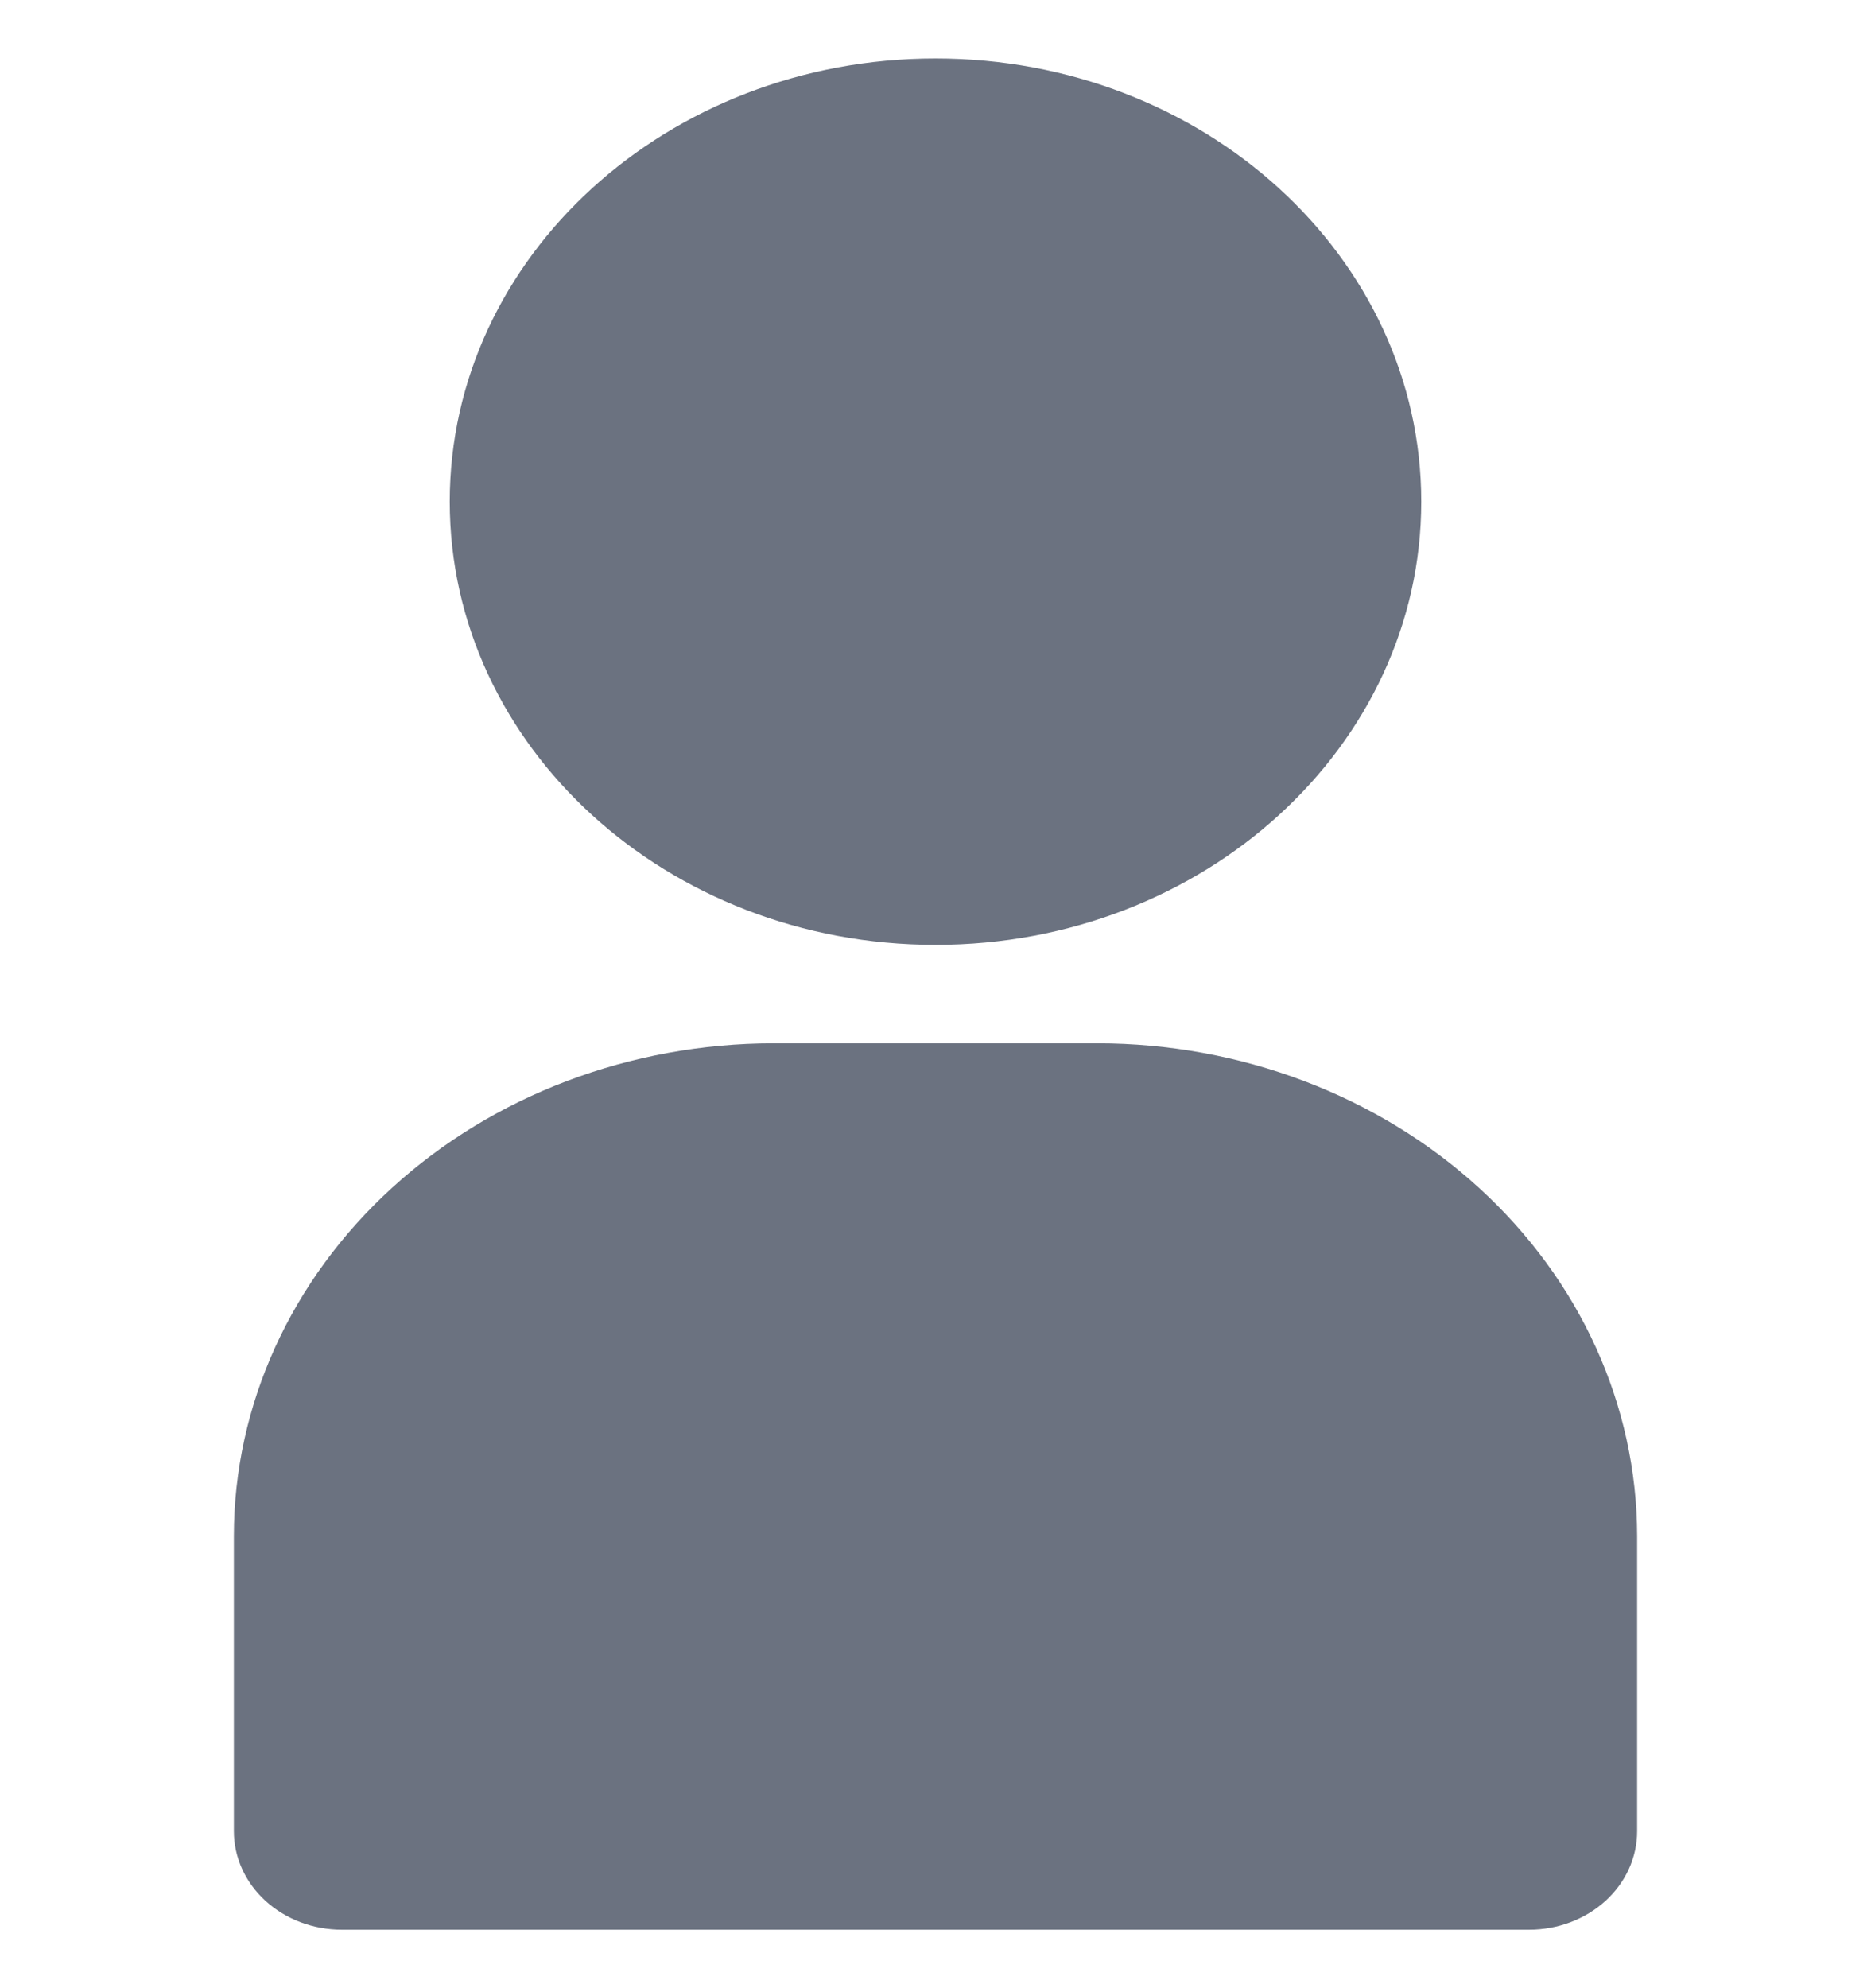 <svg width="16" height="17" viewBox="0 0 16 17" fill="none" xmlns="http://www.w3.org/2000/svg">
<g clip-path="url(#clip0_1_29364)">
<path d="M8 8.079C10.294 8.079 12.154 6.382 12.154 4.289C12.154 2.197 10.294 0.5 8 0.5C5.706 0.5 3.846 2.197 3.846 4.289C3.846 6.382 5.706 8.079 8 8.079Z" fill="#6B7280"/>
<path d="M9.385 8.921H6.615C5.392 8.922 4.219 9.366 3.353 10.156C2.488 10.945 2.001 12.015 2 13.132V15.658C2 15.881 2.097 16.095 2.27 16.253C2.443 16.411 2.678 16.5 2.923 16.5H13.077C13.322 16.5 13.556 16.411 13.73 16.253C13.903 16.095 14 15.881 14 15.658V13.132C13.998 12.015 13.512 10.945 12.647 10.156C11.781 9.366 10.608 8.922 9.385 8.921Z" fill="#6B7280"/>
</g>
<defs>
<clipPath id="clip0_1_29364">
<rect width="16" height="16" fill="white" transform="translate(0 0.5)"/>
</clipPath>
</defs>
</svg>
